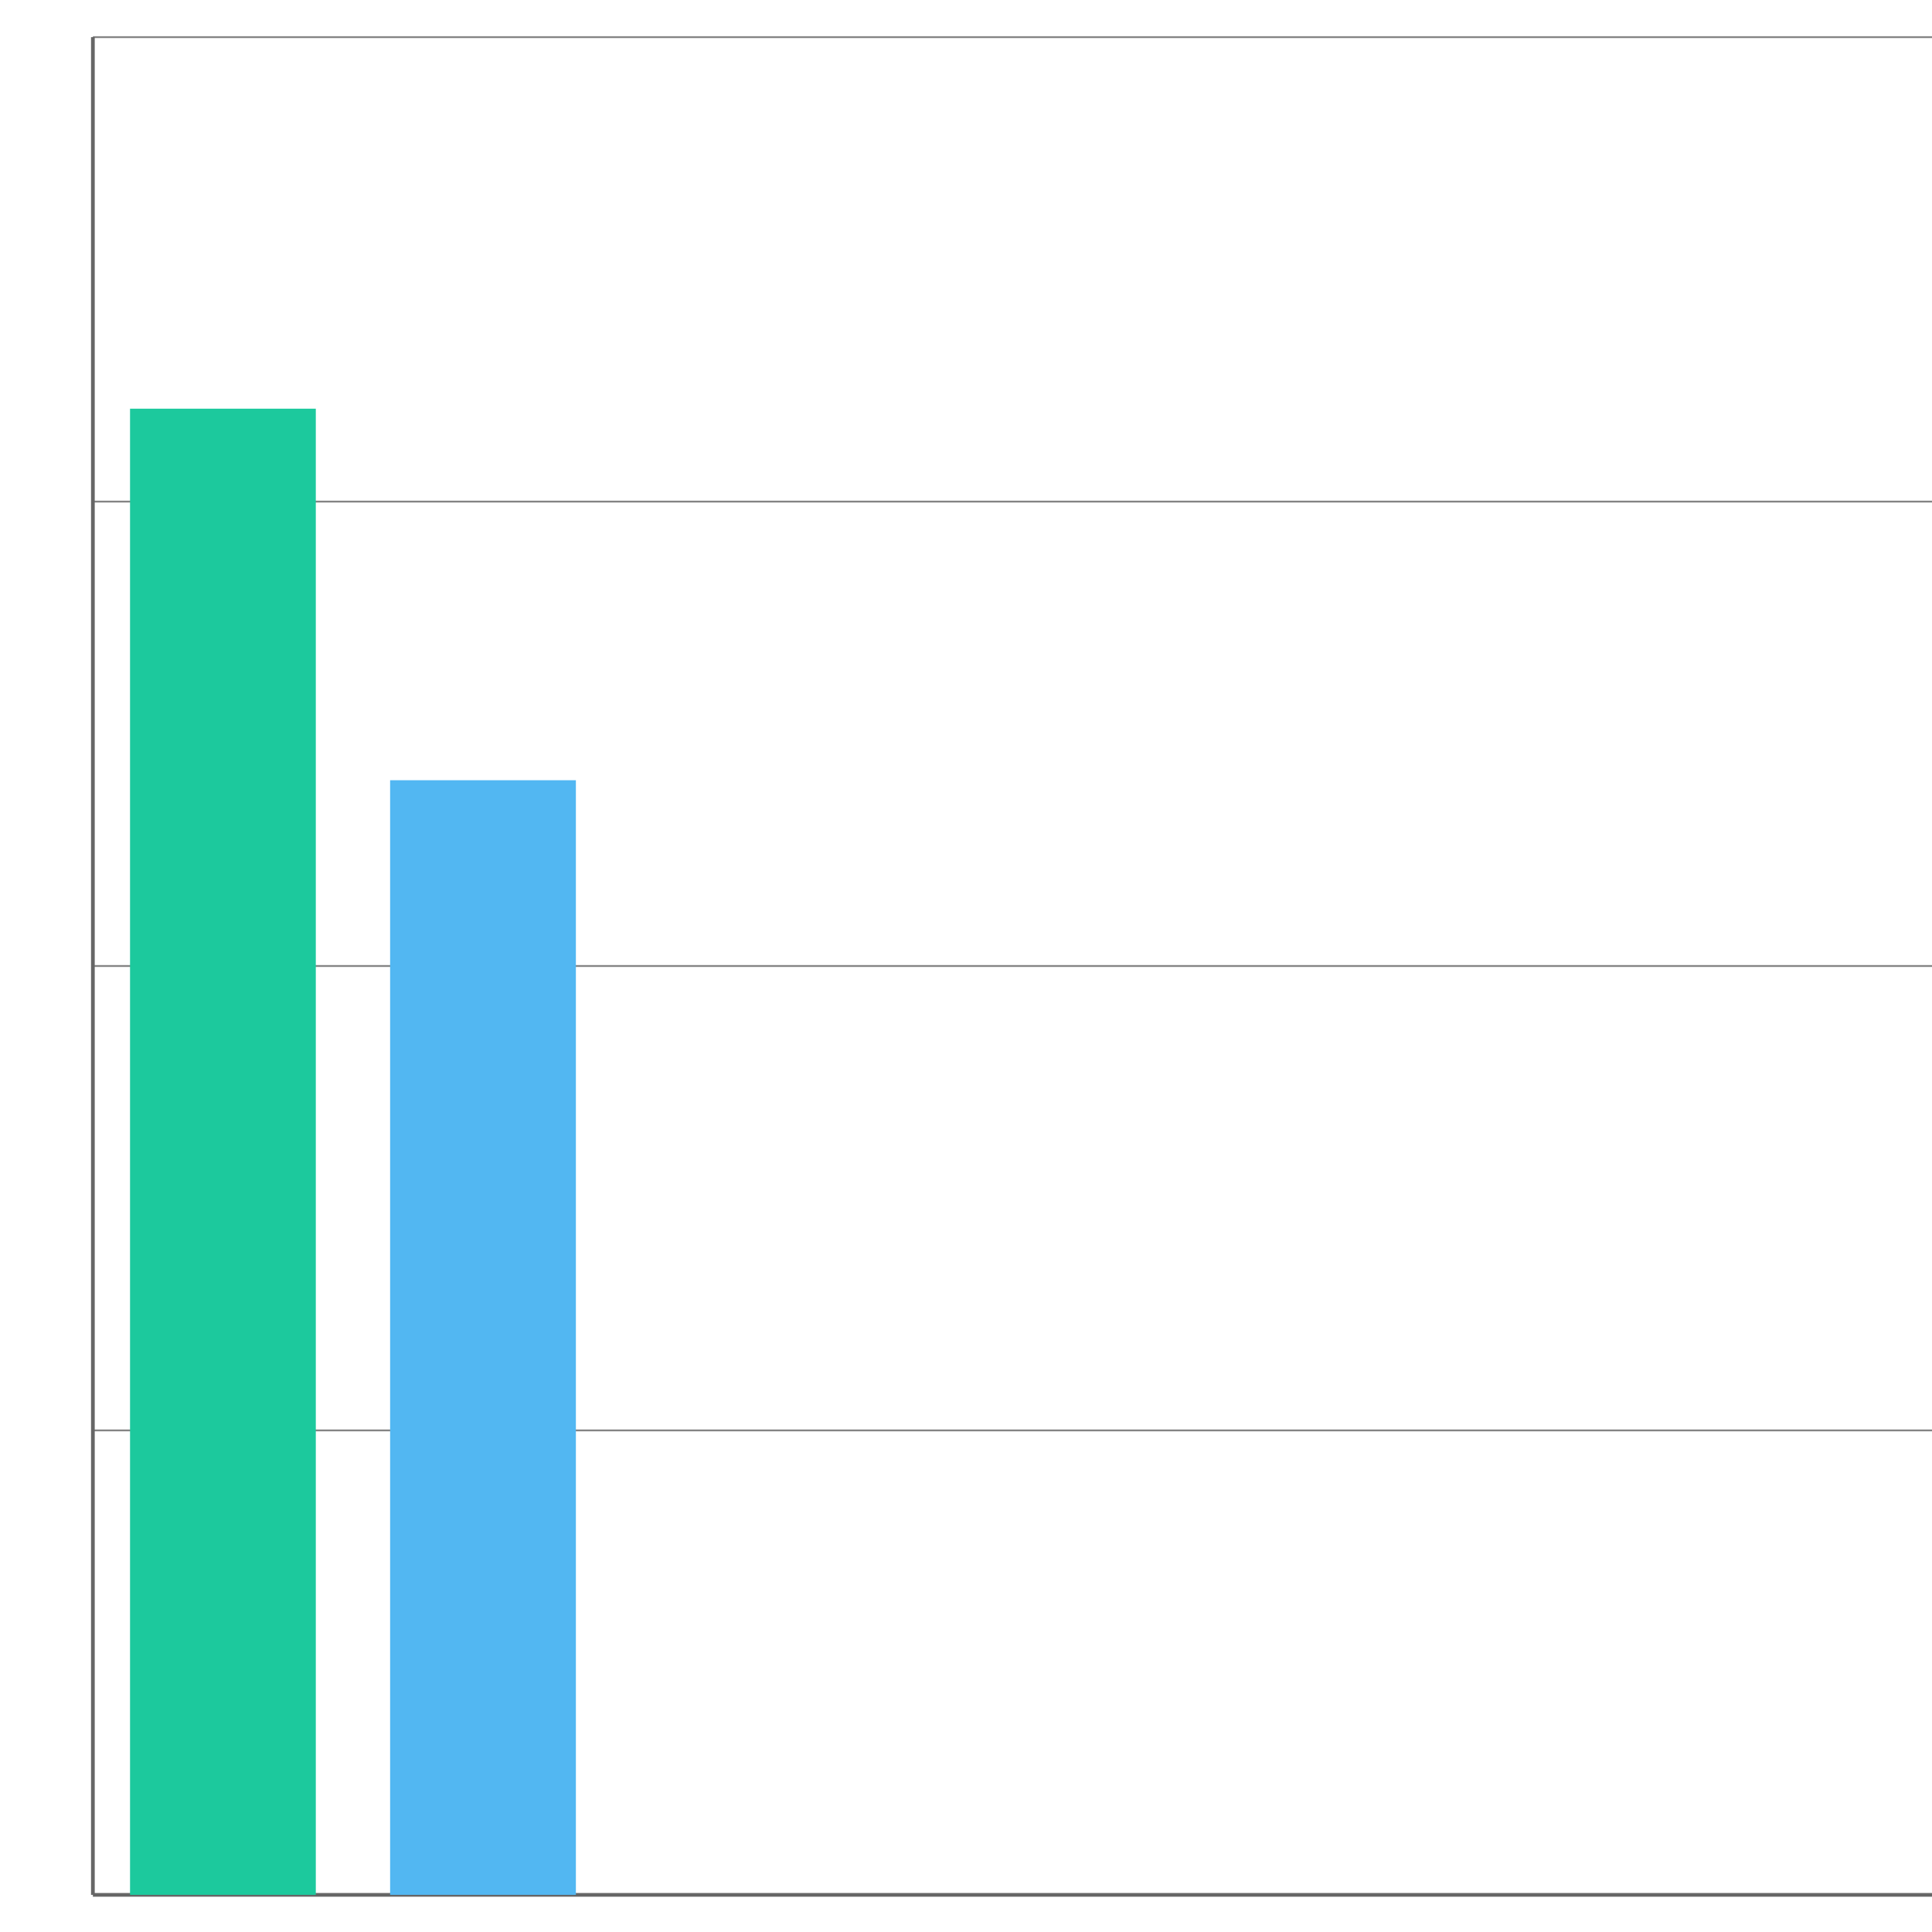 <svg xmlns="http://www.w3.org/2000/svg" xmlns:xlink="http://www.w3.org/1999/xlink" viewBox="0 0 1040 1040" version="1.1"> 
	<g  transform="translate(30) rotate(180 520 520)">

		<path id="yAxis" d="M 1020,1020 1020,20" style="stroke: #666; fill:none; stroke-width:2;"/>
		<path id="xAxis" d="M 20,20 1020,20" style="stroke: #666; fill:none; stroke-width:2;"/>

		<!-- (1000/4)+ 20 -->
		<path id="xAxis-level1" d="M 20,270 1020,270" style="stroke: #666; fill:none; stroke-width:1; opacity:.8"/>
		<path id="xAxis-level2" d="M 20,520 1020,520" style="stroke: #666; fill:none; stroke-width:1; opacity:.8"/>
		<path id="xAxis-level3" d="M 20,770 1020,770" style="stroke: #666; fill:none; stroke-width:1; opacity:.8"/>
		<path id="xAxis-level4" d="M 20,1020 1020,1020" style="stroke: #666; fill:none; stroke-width:1; opacity:.8"/>

		<rect x="900" y="20" fill="#1cc99d" width="100" height="800">
	    <animate attributeName="height" from="0" to="800" dur=".5s" fill="freeze" />
		</rect>
		<rect x="760" y="20" fill="#52b7f2" width="100" height="600">
	    <animate attributeName="height" from="0" to="600" dur=".5s" fill="freeze" />
		</rect>
	</g>
</svg>